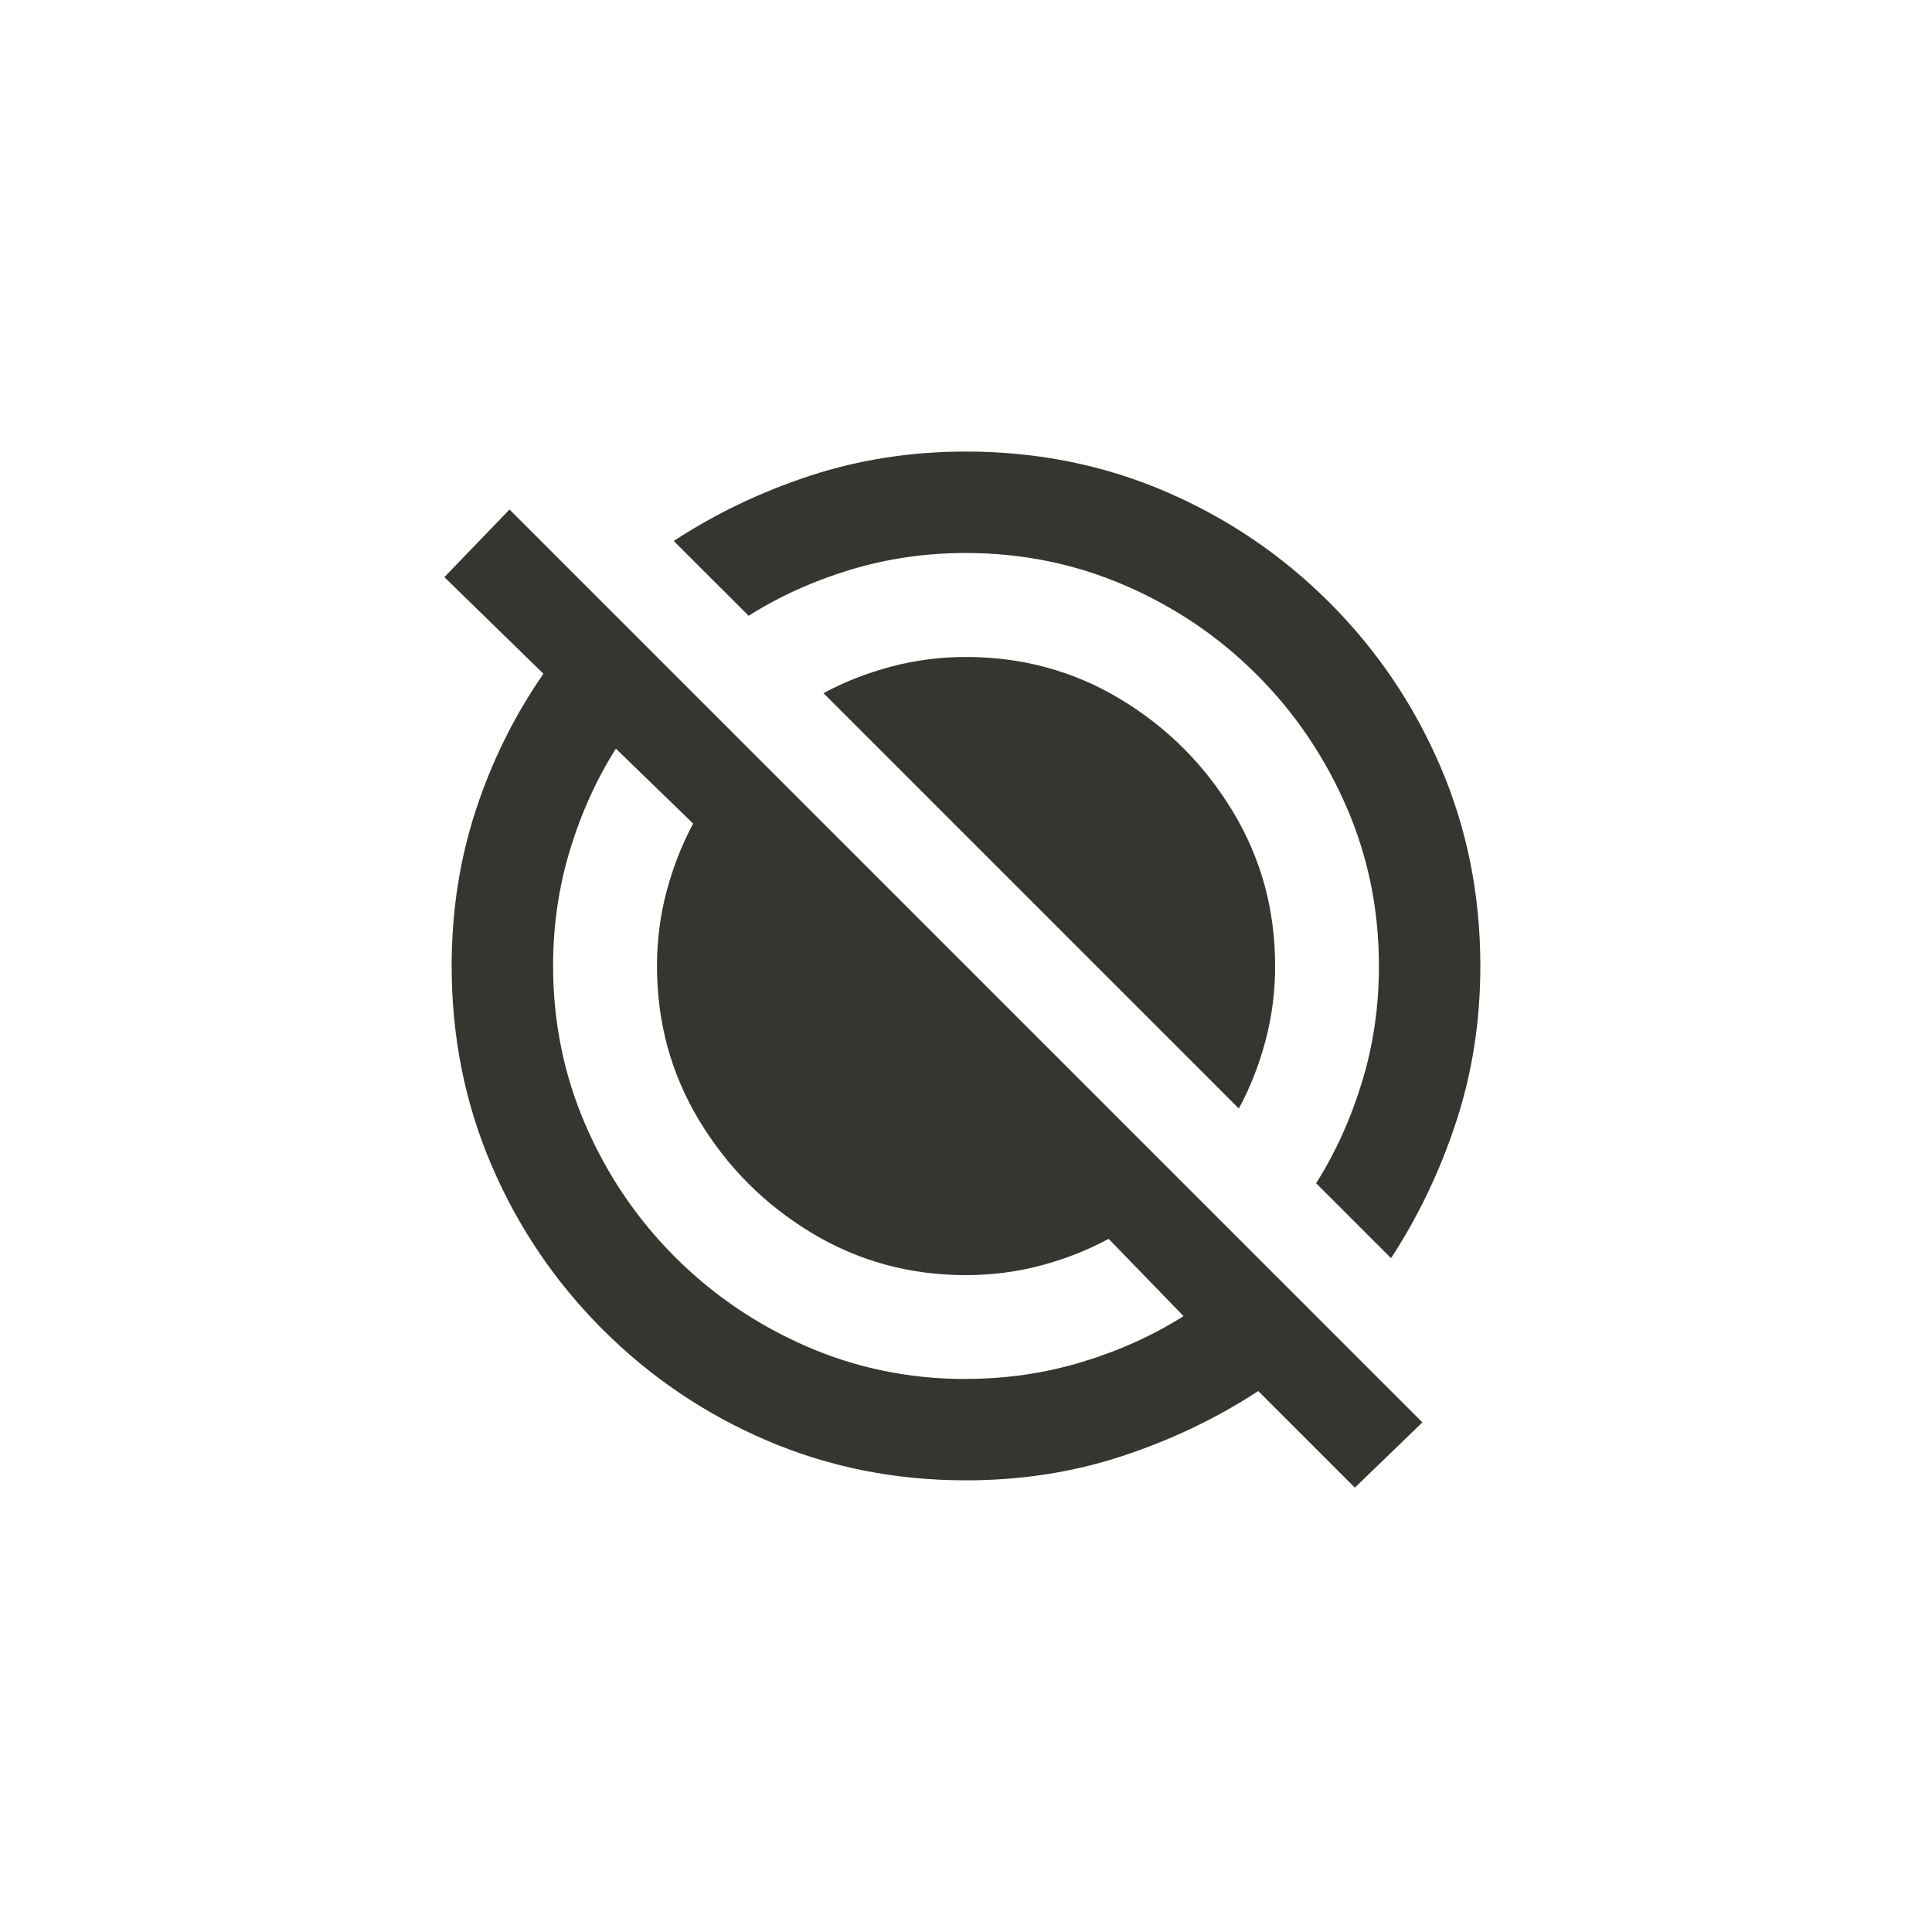 <!-- Generated by IcoMoon.io -->
<svg version="1.1" xmlns="http://www.w3.org/2000/svg" width="40" height="40" viewBox="0 0 40 40">
<title>mt-motion_photos_off</title>
<path fill="#37352f" d="M29.449 29.449l-18.9-18.9-1.349 1.4 2.051 2q-0.9 1.3-1.4 2.825t-0.5 3.225q0 2.2 0.825 4.125t2.3 3.4 3.4 2.3 4.125 0.825q1.7 0 3.225-0.5t2.825-1.349l2 2zM20 28.551q-1.751 0-3.3-0.675t-2.725-1.851-1.849-2.725-0.675-3.3q0-1.251 0.349-2.4t0.951-2.1l1.6 1.551q-0.349 0.651-0.549 1.4t-0.2 1.549q0 1.751 0.875 3.2t2.325 2.325 3.2 0.875q0.8 0 1.551-0.2t1.4-0.551l1.551 1.6q-0.949 0.6-2.1 0.949t-2.4 0.351zM13.949 11.2q1.3-0.851 2.825-1.351t3.225-0.5q2.2 0 4.125 0.825t3.4 2.3 2.3 3.4 0.825 4.125q0 1.7-0.5 3.225t-1.349 2.825l-1.551-1.551q0.6-0.949 0.951-2.1t0.349-2.4q0-1.751-0.675-3.3t-1.849-2.725-2.725-1.849-3.3-0.675q-1.251 0-2.4 0.349t-2.1 0.951zM26.4 20q0 0.8-0.2 1.551t-0.551 1.4l-8.6-8.6q0.649-0.349 1.4-0.549t1.551-0.2q1.751 0 3.2 0.875t2.325 2.325 0.875 3.2z"></path>
</svg>
